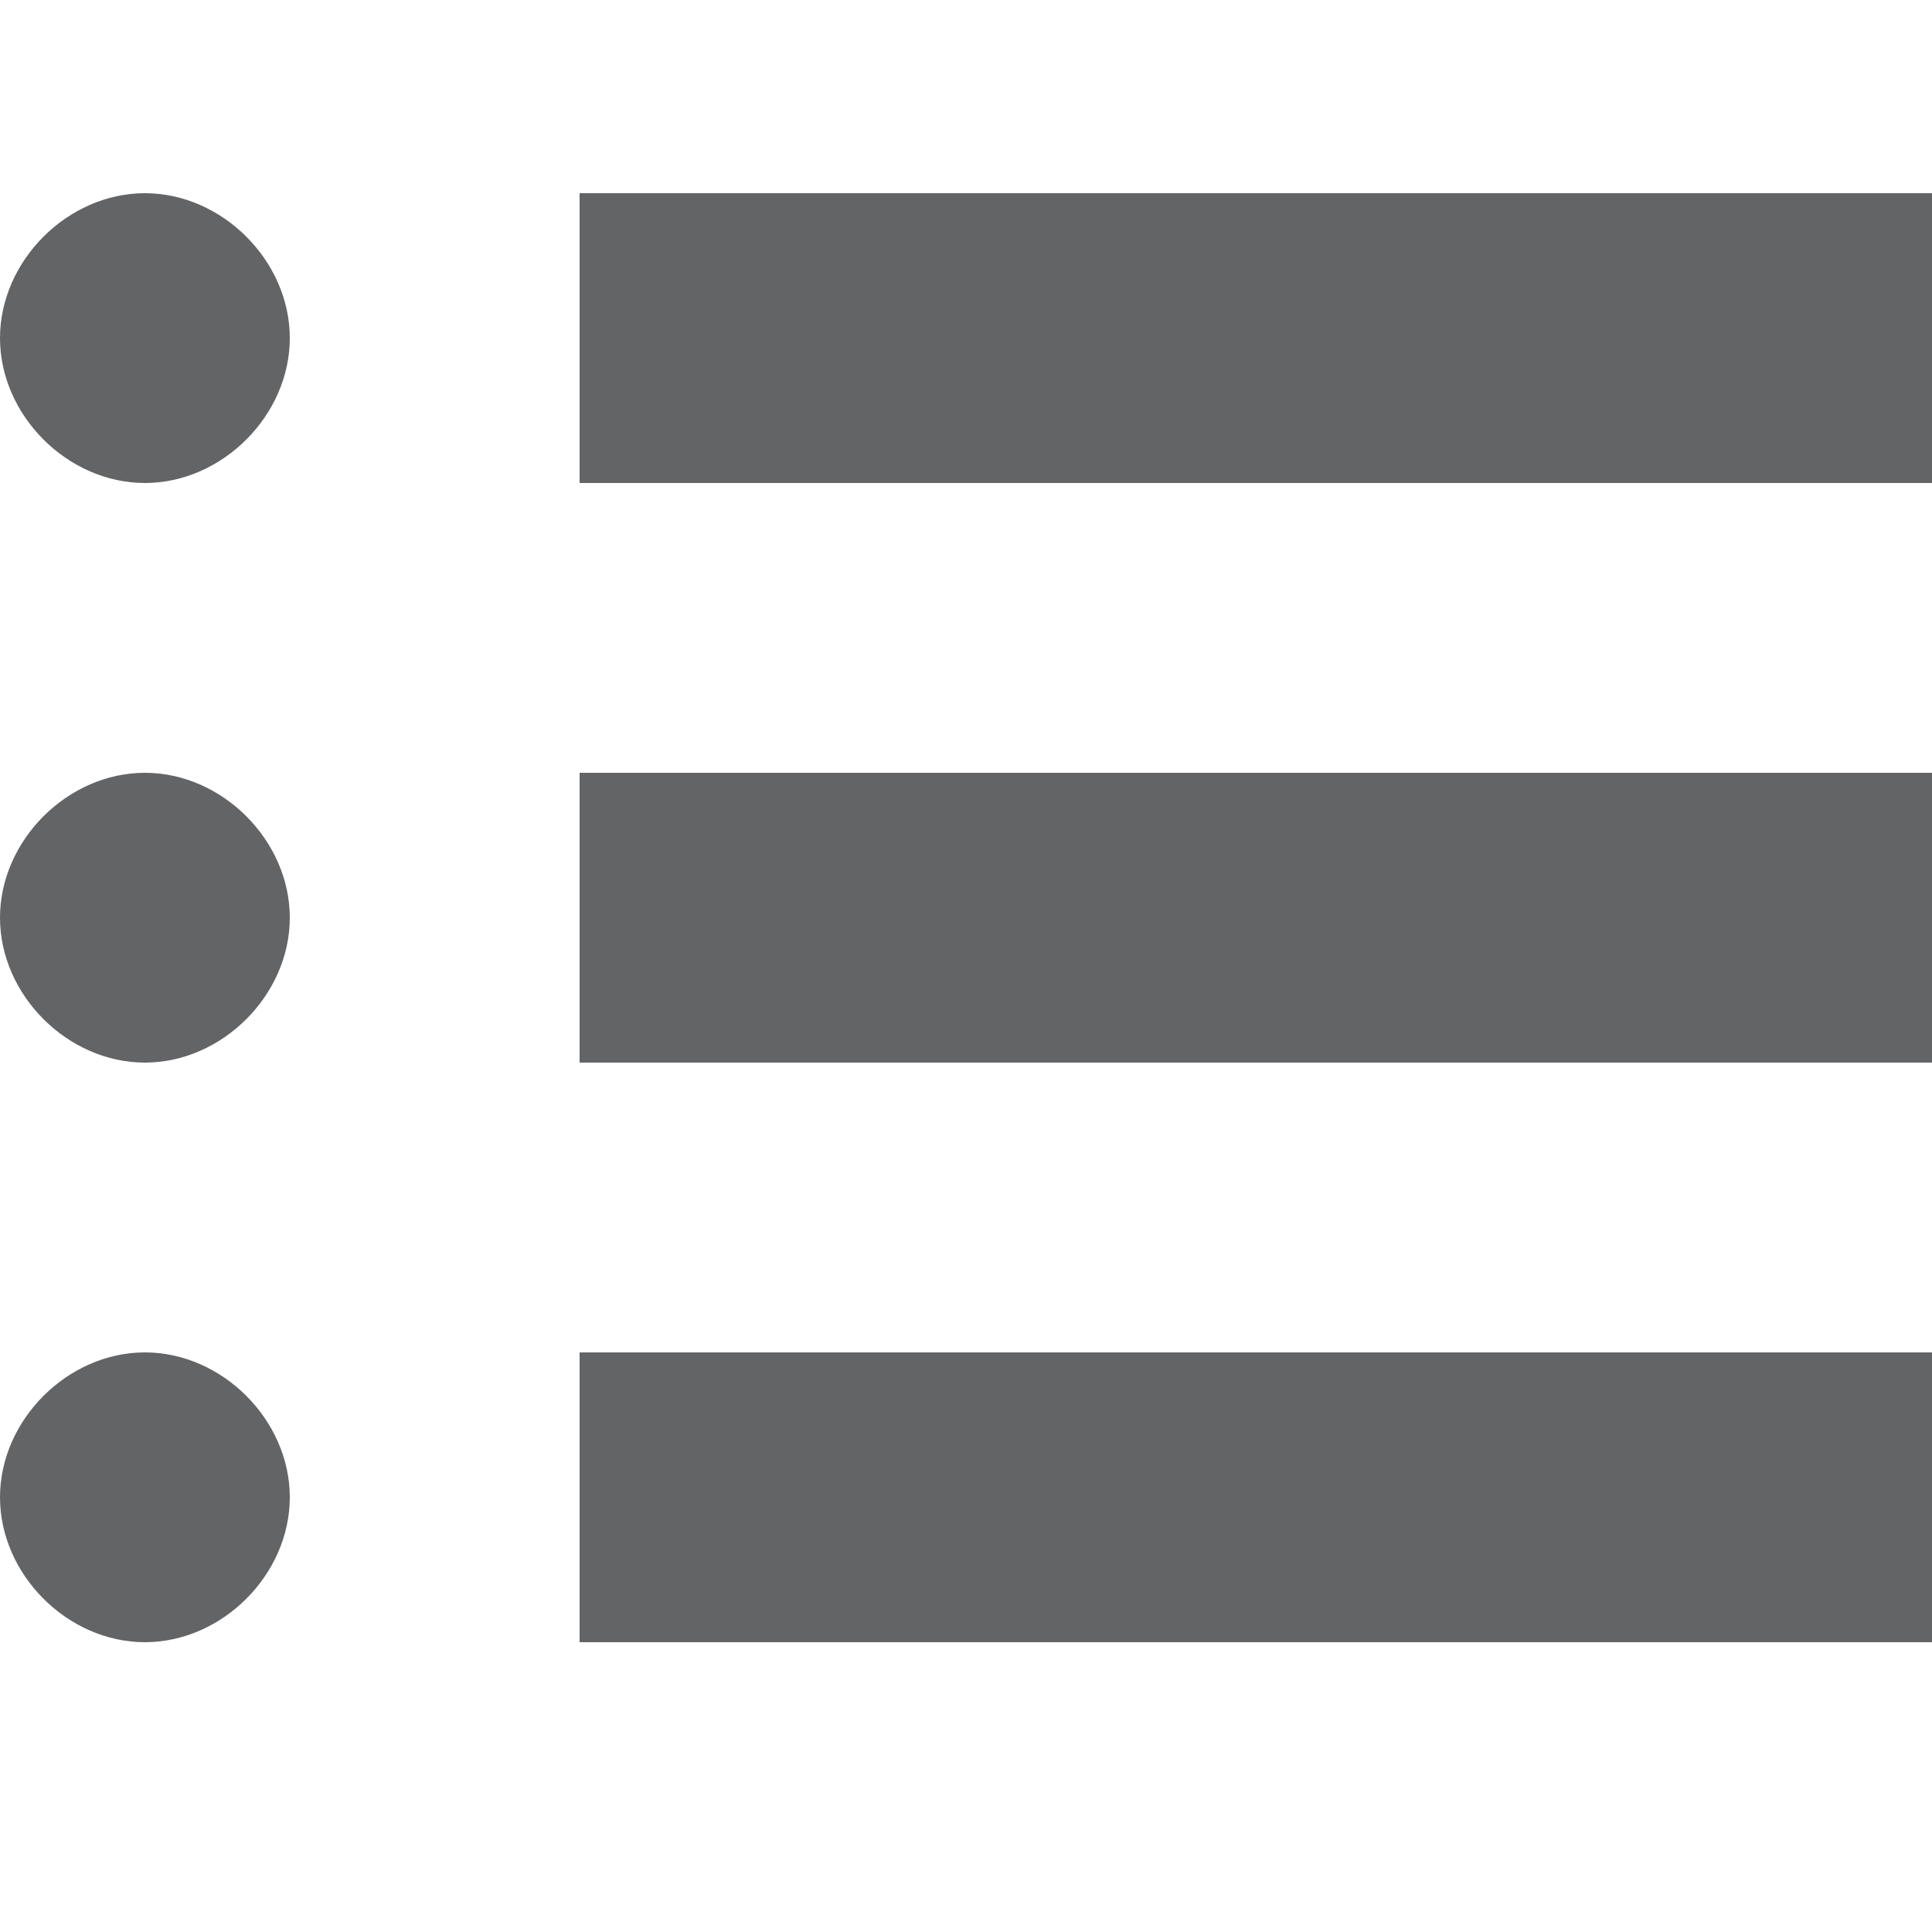 <?xml version="1.0" encoding="utf-8"?>
<!-- Generator: Adobe Illustrator 24.0.1, SVG Export Plug-In . SVG Version: 6.00 Build 0)  -->
<svg version="1.1" id="Calque_1" xmlns="http://www.w3.org/2000/svg" xmlns:xlink="http://www.w3.org/1999/xlink" x="0px" y="0px"
	 viewBox="0 0 20 20" style="enable-background:new 0 0 20 20;" xml:space="preserve">
<style type="text/css">
	.st0{fill:#636466;}
</style>
<g>
	<g>
		<g>
			<path class="st0" d="M1.5,17C0.7,17,0,16.3,0,15.5S0.7,14,1.5,14S3,14.7,3,15.5S2.3,17,1.5,17z M1.5,11C0.7,11,0,10.3,0,9.5
				S0.7,8,1.5,8S3,8.7,3,9.5S2.3,11,1.5,11z M1.5,5C0.7,5,0,4.3,0,3.5S0.7,2,1.5,2S3,2.7,3,3.5S2.3,5,1.5,5z M20,5H6
				c0,0,0-0.7,0-1.5S6,2,6,2h14c0,0,0,0.7,0,1.5S20,5,20,5z M20,11H6c0,0,0-0.7,0-1.5S6,8,6,8h14c0,0,0,0.7,0,1.5S20,11,20,11z
				 M20,17H6c0,0,0-0.7,0-1.5S6,14,6,14h14c0,0,0,0.7,0,1.5S20,17,20,17z"/>
		</g>
	</g>
</g>
</svg>

